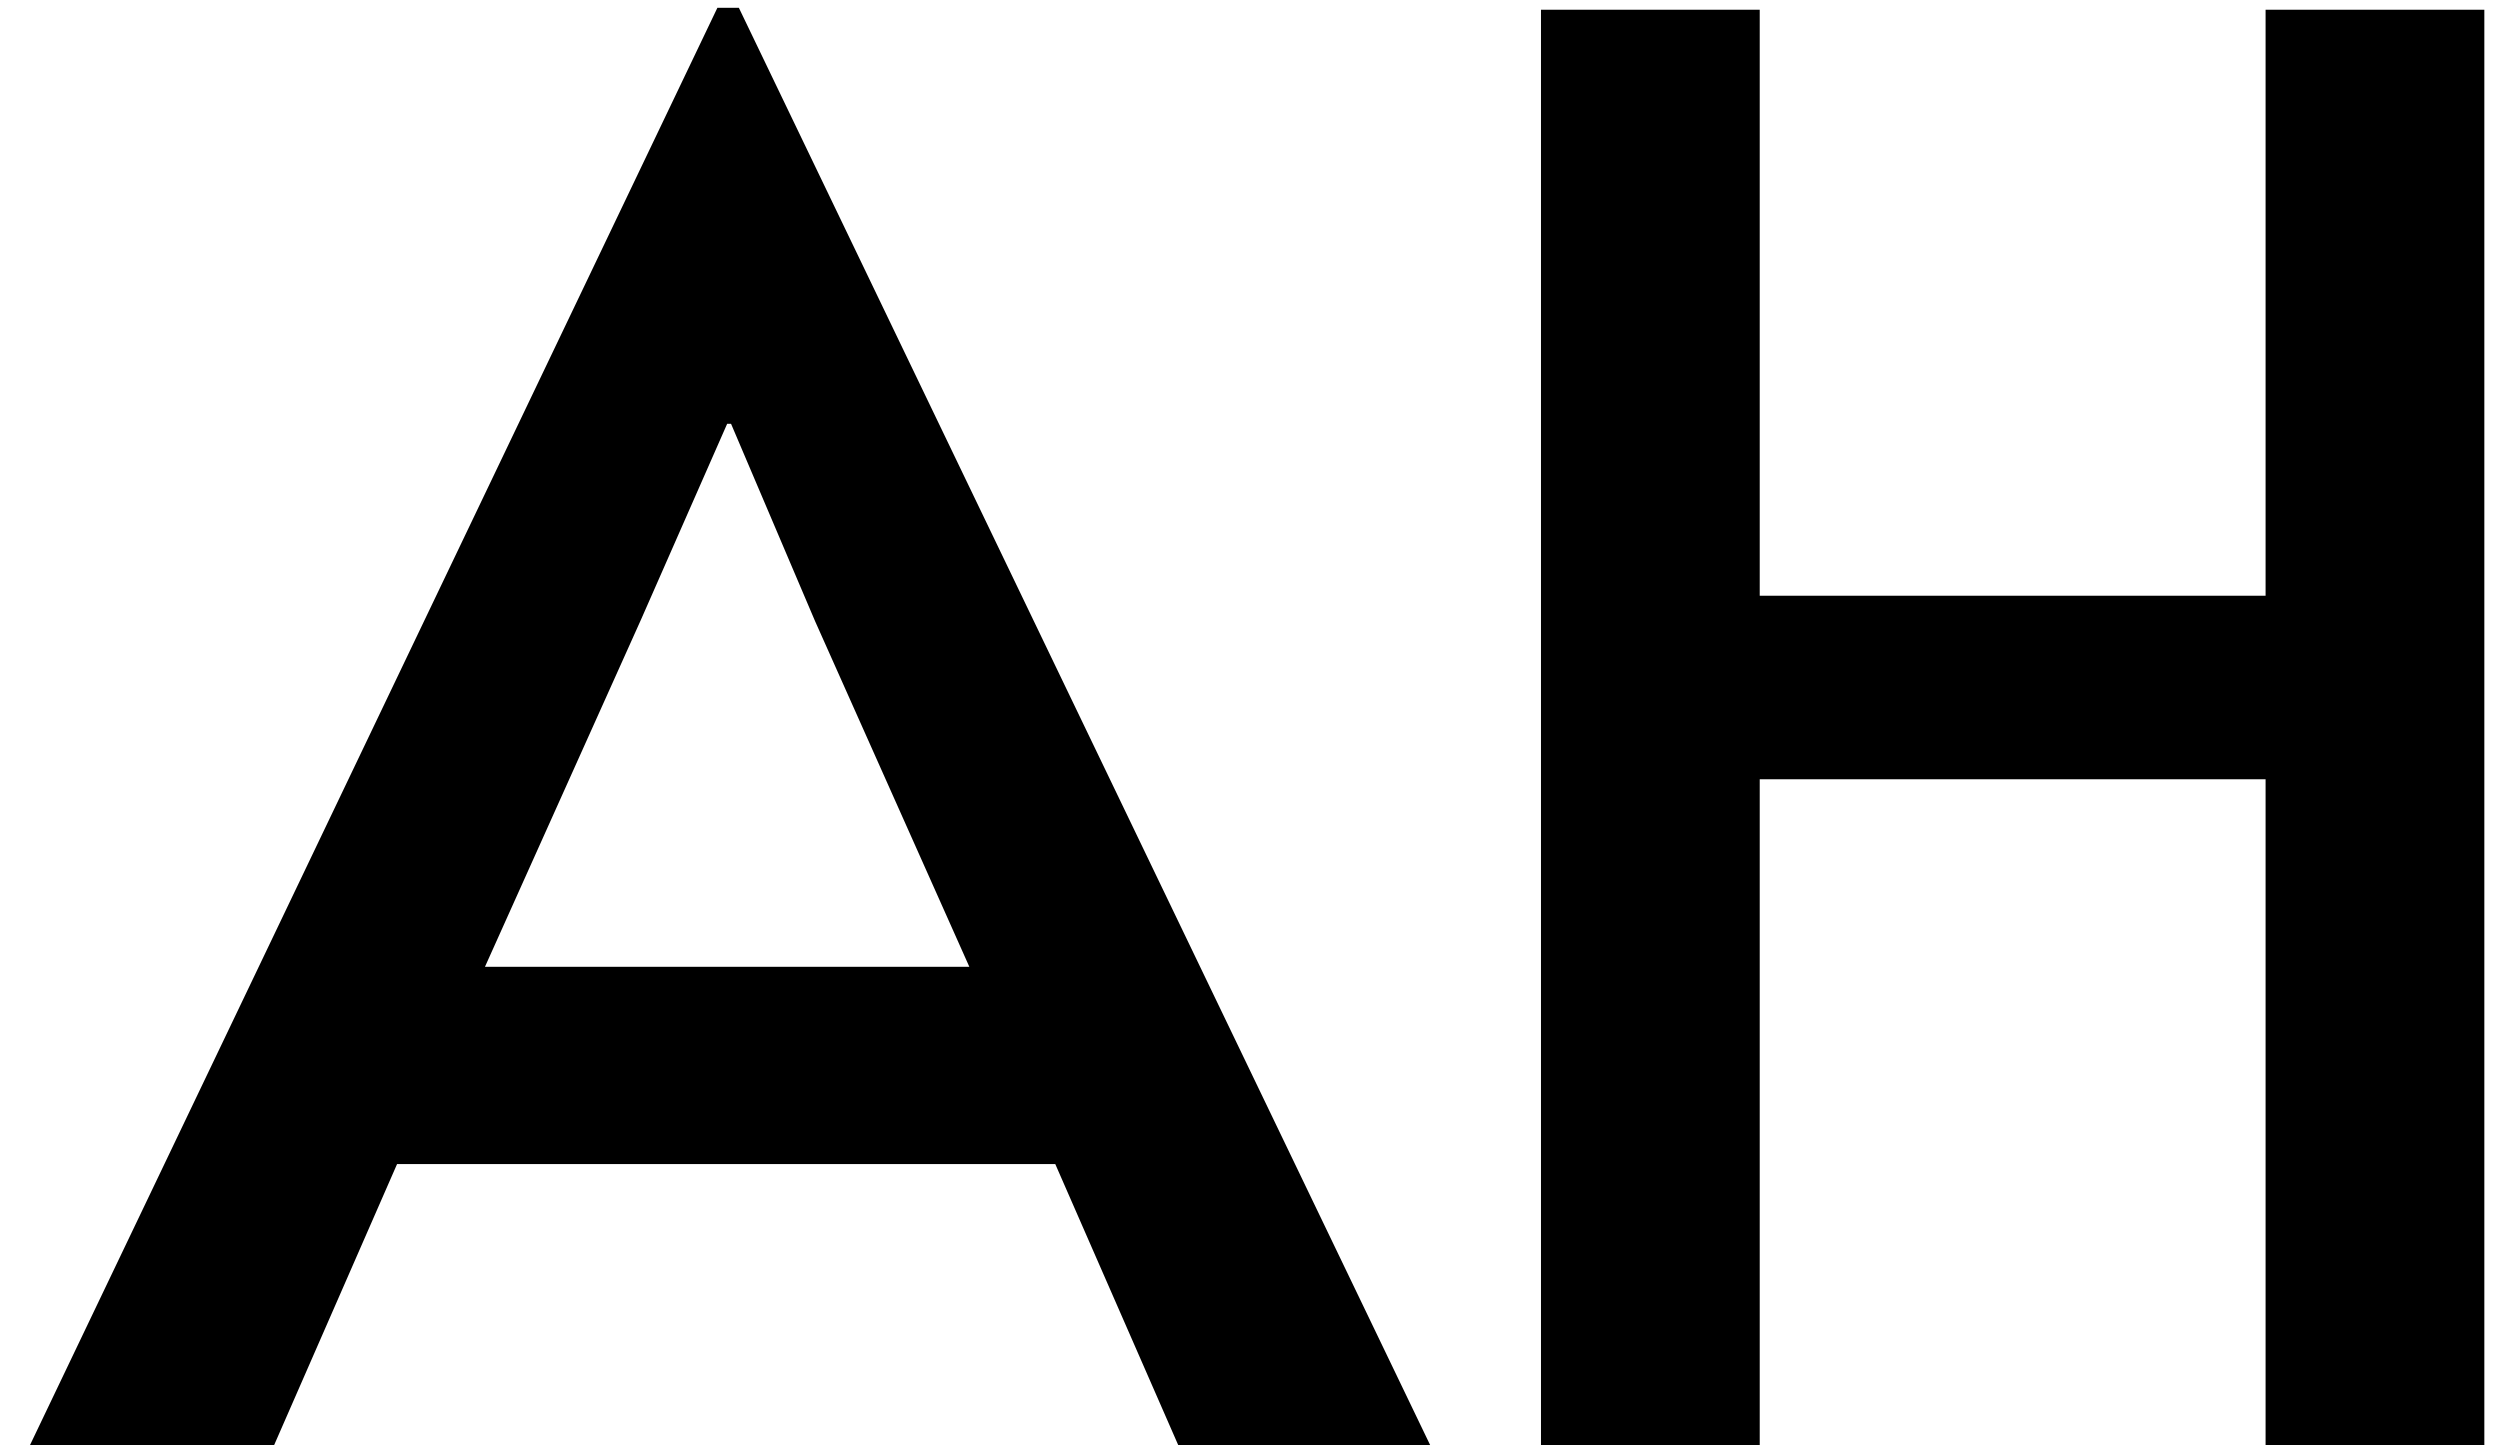 <svg width="64" height="37" viewBox="0 0 64 37" fill="none" xmlns="http://www.w3.org/2000/svg">
<path d="M18.365 0.2H18.915L36.615 37H30.165L27.015 29.8H10.165L7.015 37H0.765L18.365 0.2ZM18.615 10.85L16.415 15.85L12.415 24.75H24.815L20.865 15.9L18.715 10.85H18.615ZM39.449 37V0.25H45.049V15.25H57.999V0.25H63.599V37H57.999V19.95H45.049V37H39.449Z" fill="black"/>
</svg>
